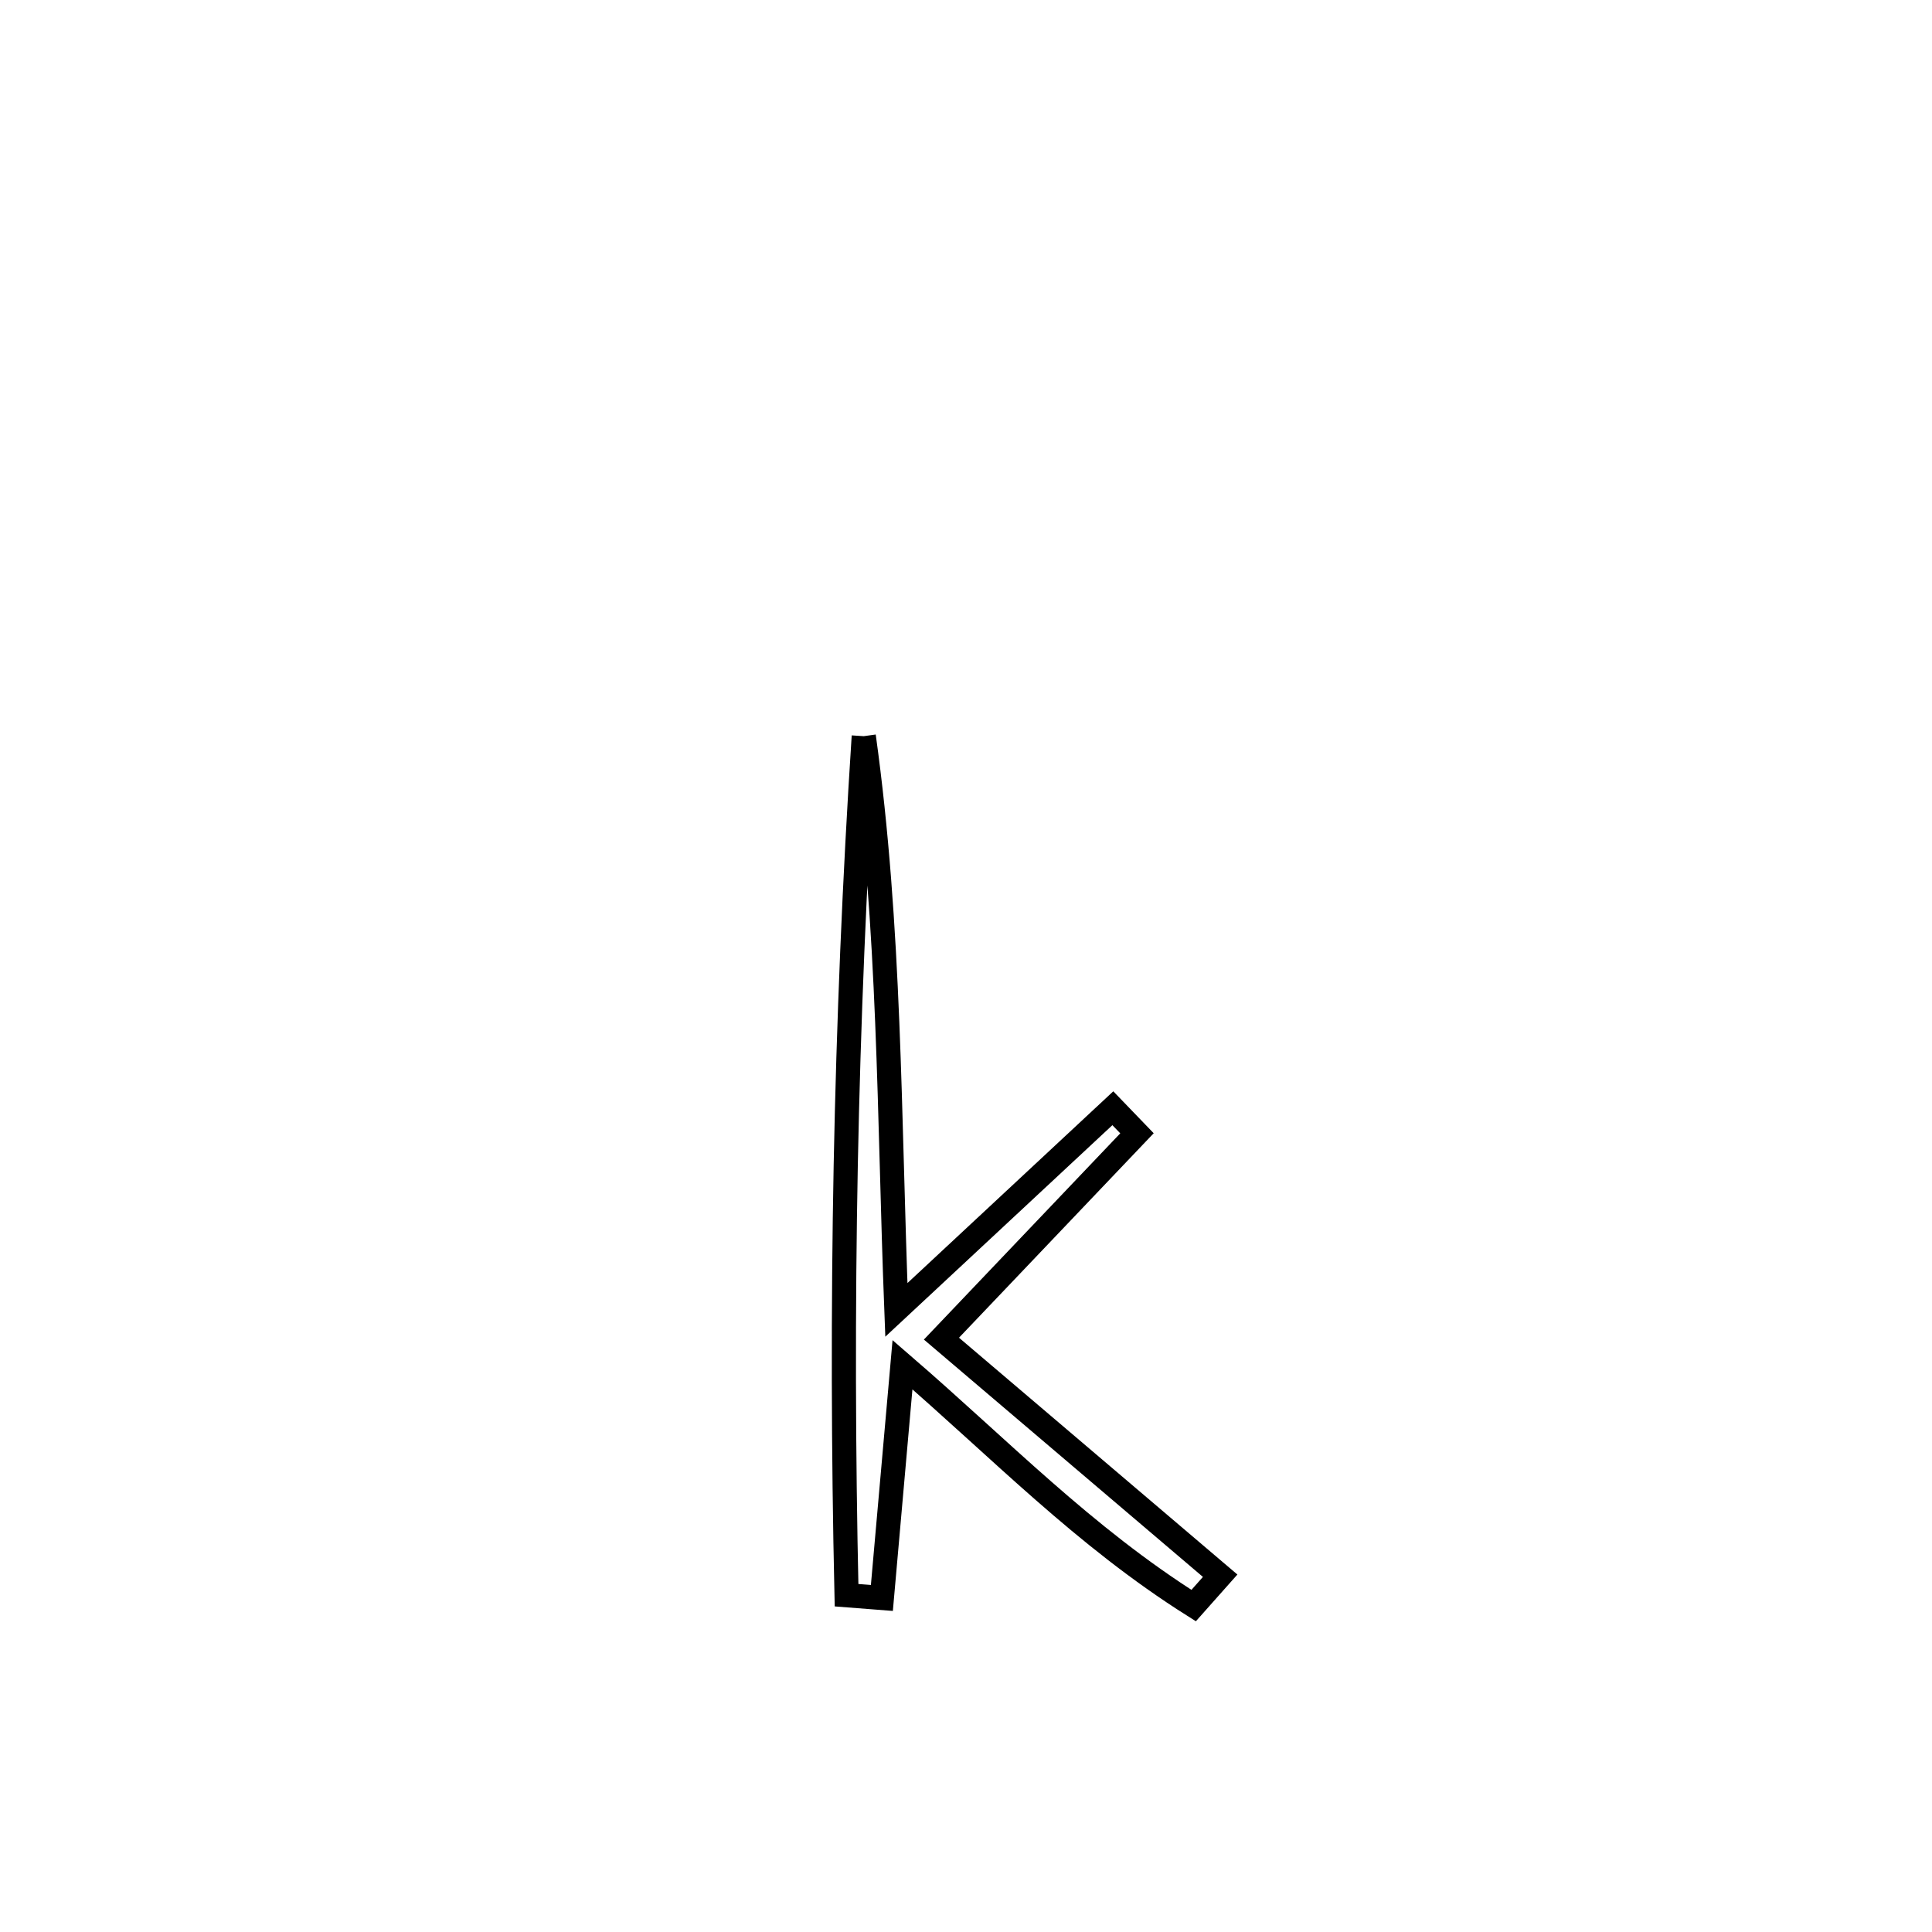 <svg xmlns="http://www.w3.org/2000/svg" viewBox="0.0 0.0 24.0 24.0" height="200px" width="200px"><path fill="none" stroke="black" stroke-width=".3" stroke-opacity="1.0"  filling="0" d="M10.73 9.145 L10.73 9.145 C11.061 11.52 11.042 13.878 11.135 16.272 L11.135 16.272 C12.031 15.437 12.928 14.602 13.824 13.767 L13.824 13.767 C13.924 13.871 14.024 13.974 14.124 14.078 L14.124 14.078 C13.314 14.928 12.505 15.778 11.695 16.629 L11.695 16.629 C12.849 17.61 14.003 18.592 15.157 19.574 L15.157 19.574 C15.047 19.697 14.938 19.821 14.828 19.945 L14.828 19.945 C13.459 19.081 12.434 18.009 11.211 16.953 L11.211 16.953 C11.125 17.919 11.04 18.884 10.955 19.85 L10.955 19.85 C10.808 19.838 10.662 19.827 10.516 19.816 L10.516 19.816 C10.476 18.032 10.472 16.255 10.506 14.478 C10.541 12.701 10.614 10.925 10.73 9.145 L10.73 9.145"></path></svg>